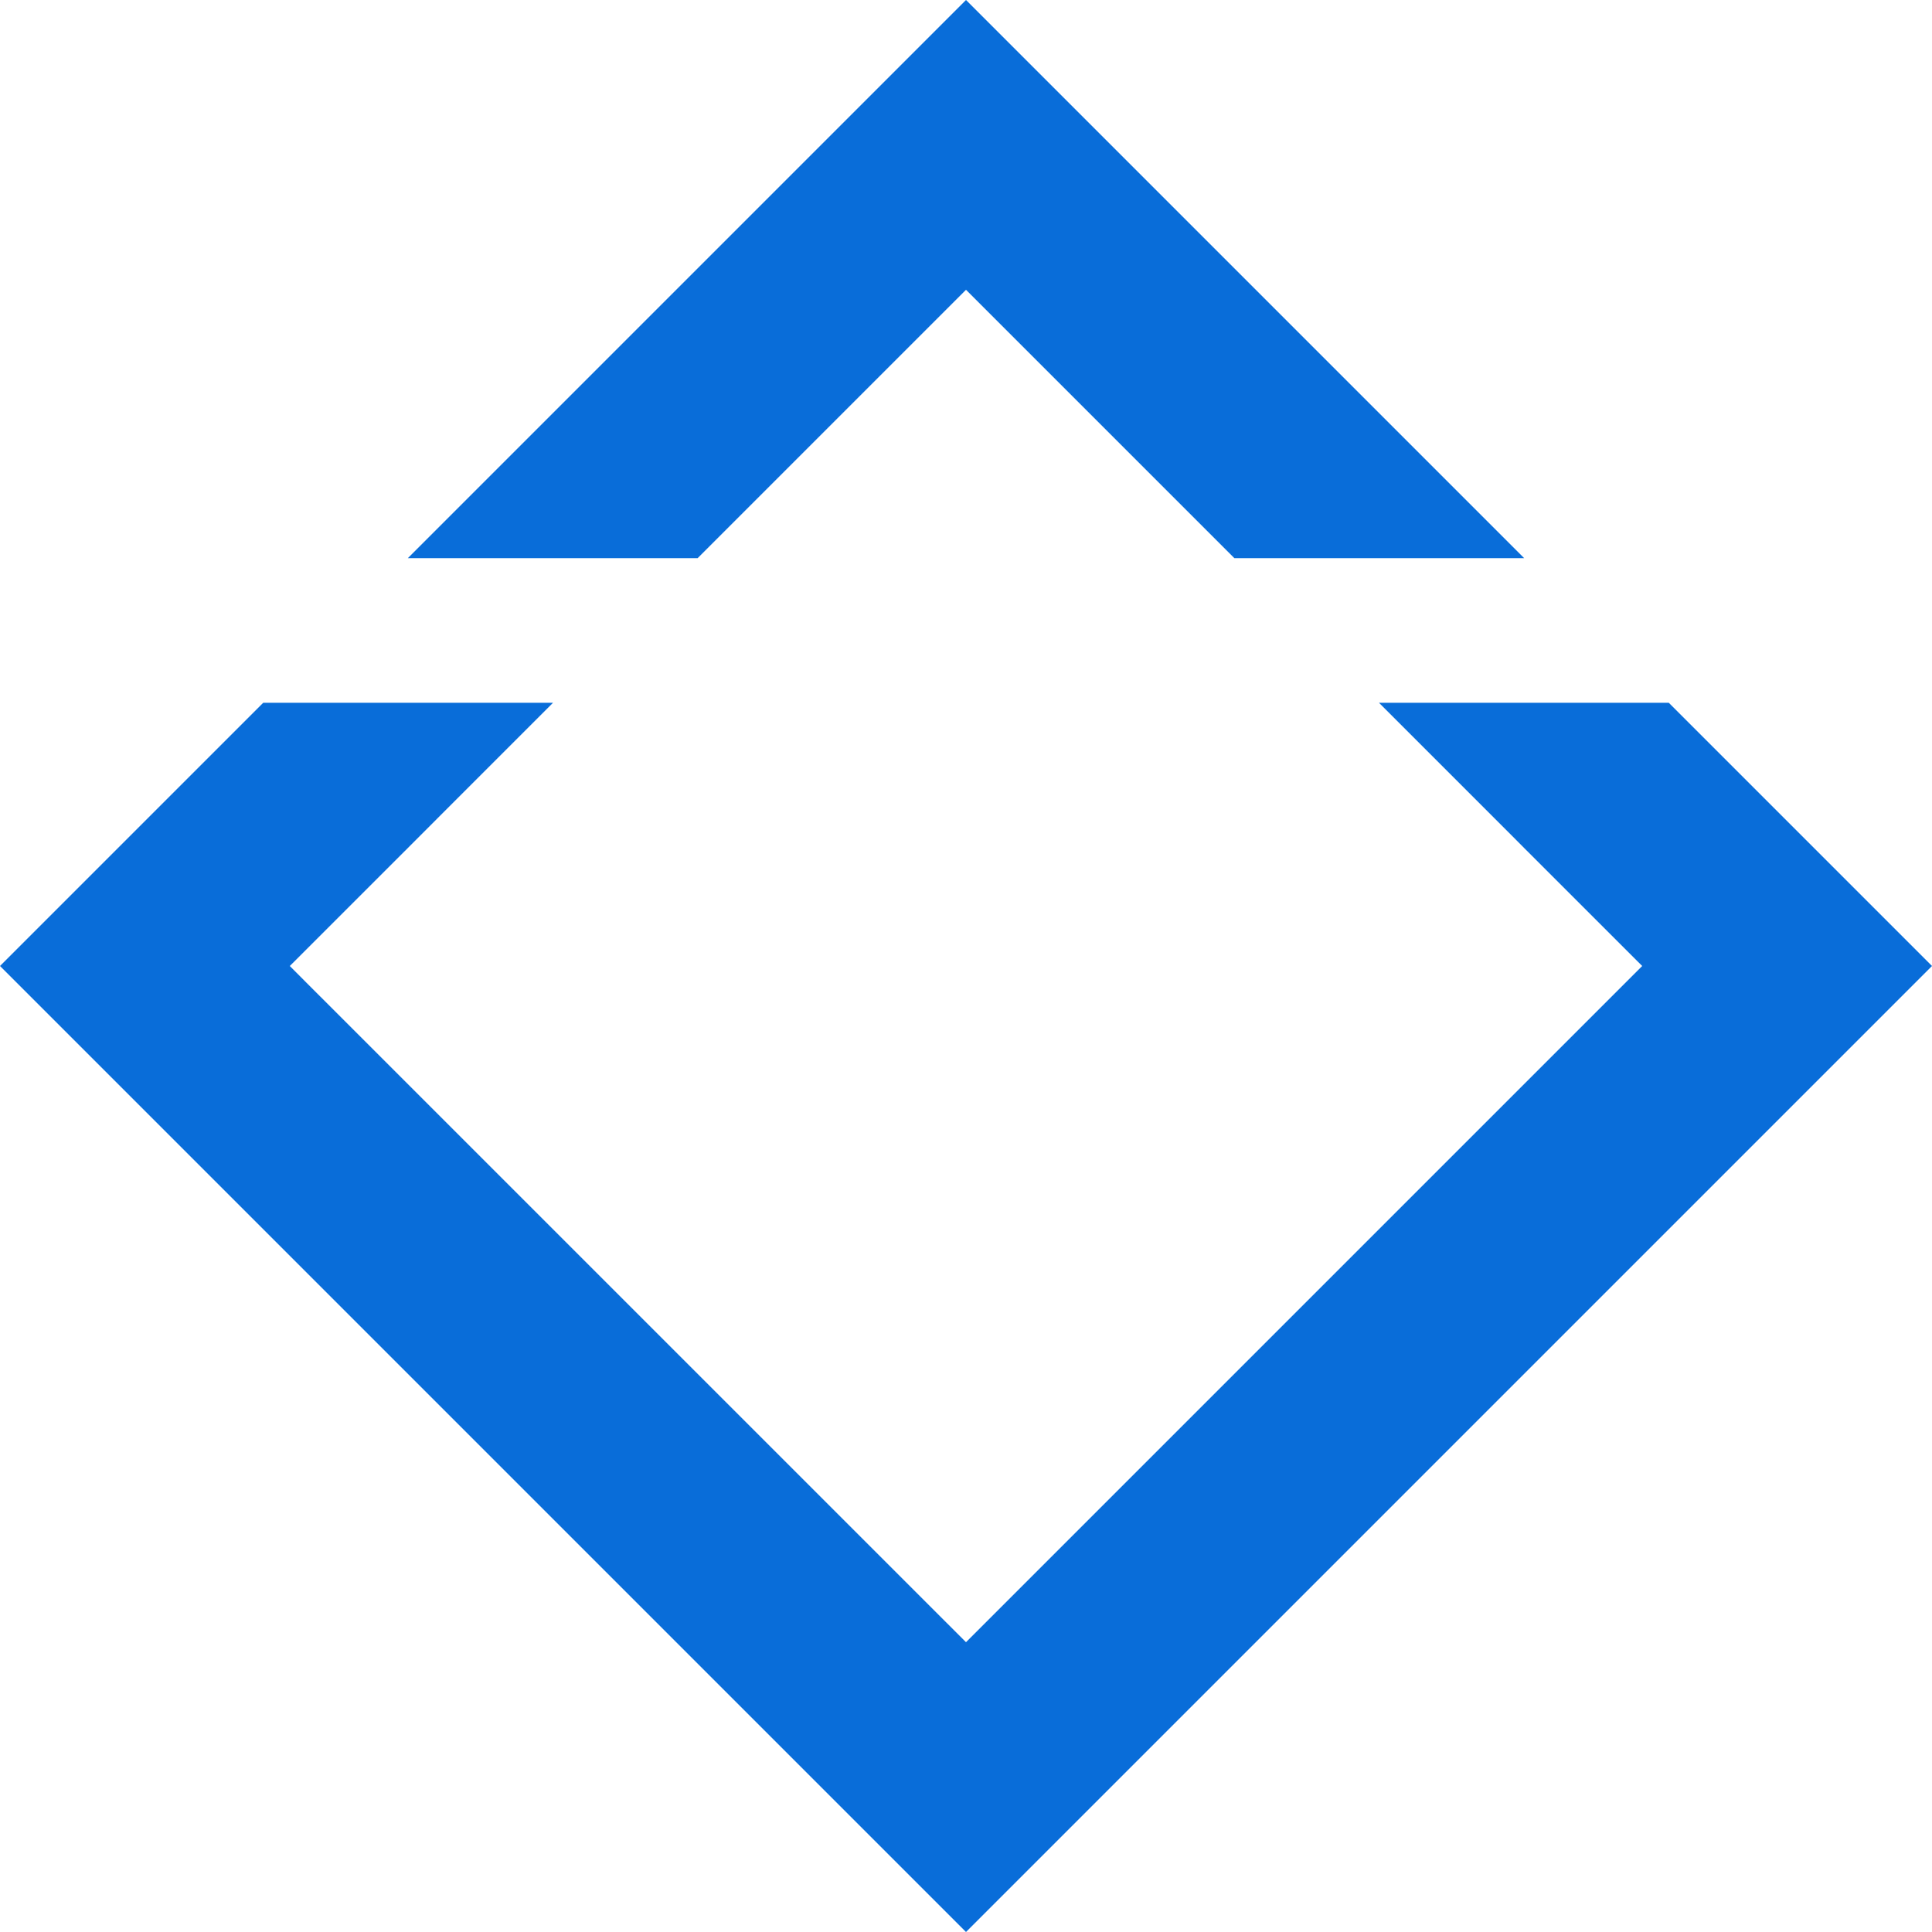 <svg width="35" height="35" viewBox="0 0 35 35" fill="none" xmlns="http://www.w3.org/2000/svg">
<path d="M1.974 15.526L4.765 12.735L4.768 12.732H10.018L7.929 14.821L7.39 15.361L5.25 17.5L5.515 17.766L17.5 29.75L29.75 17.5L27.61 15.361L27.459 15.209L24.982 12.732H30.232L30.235 12.735L32.422 14.922L35 17.5L17.5 35L0 17.5L1.974 15.526ZM17.5 0L27.612 10.112H22.362L17.5 5.25L12.638 10.112H7.388L17.5 0Z" fill="#096DD9"/>
</svg>
